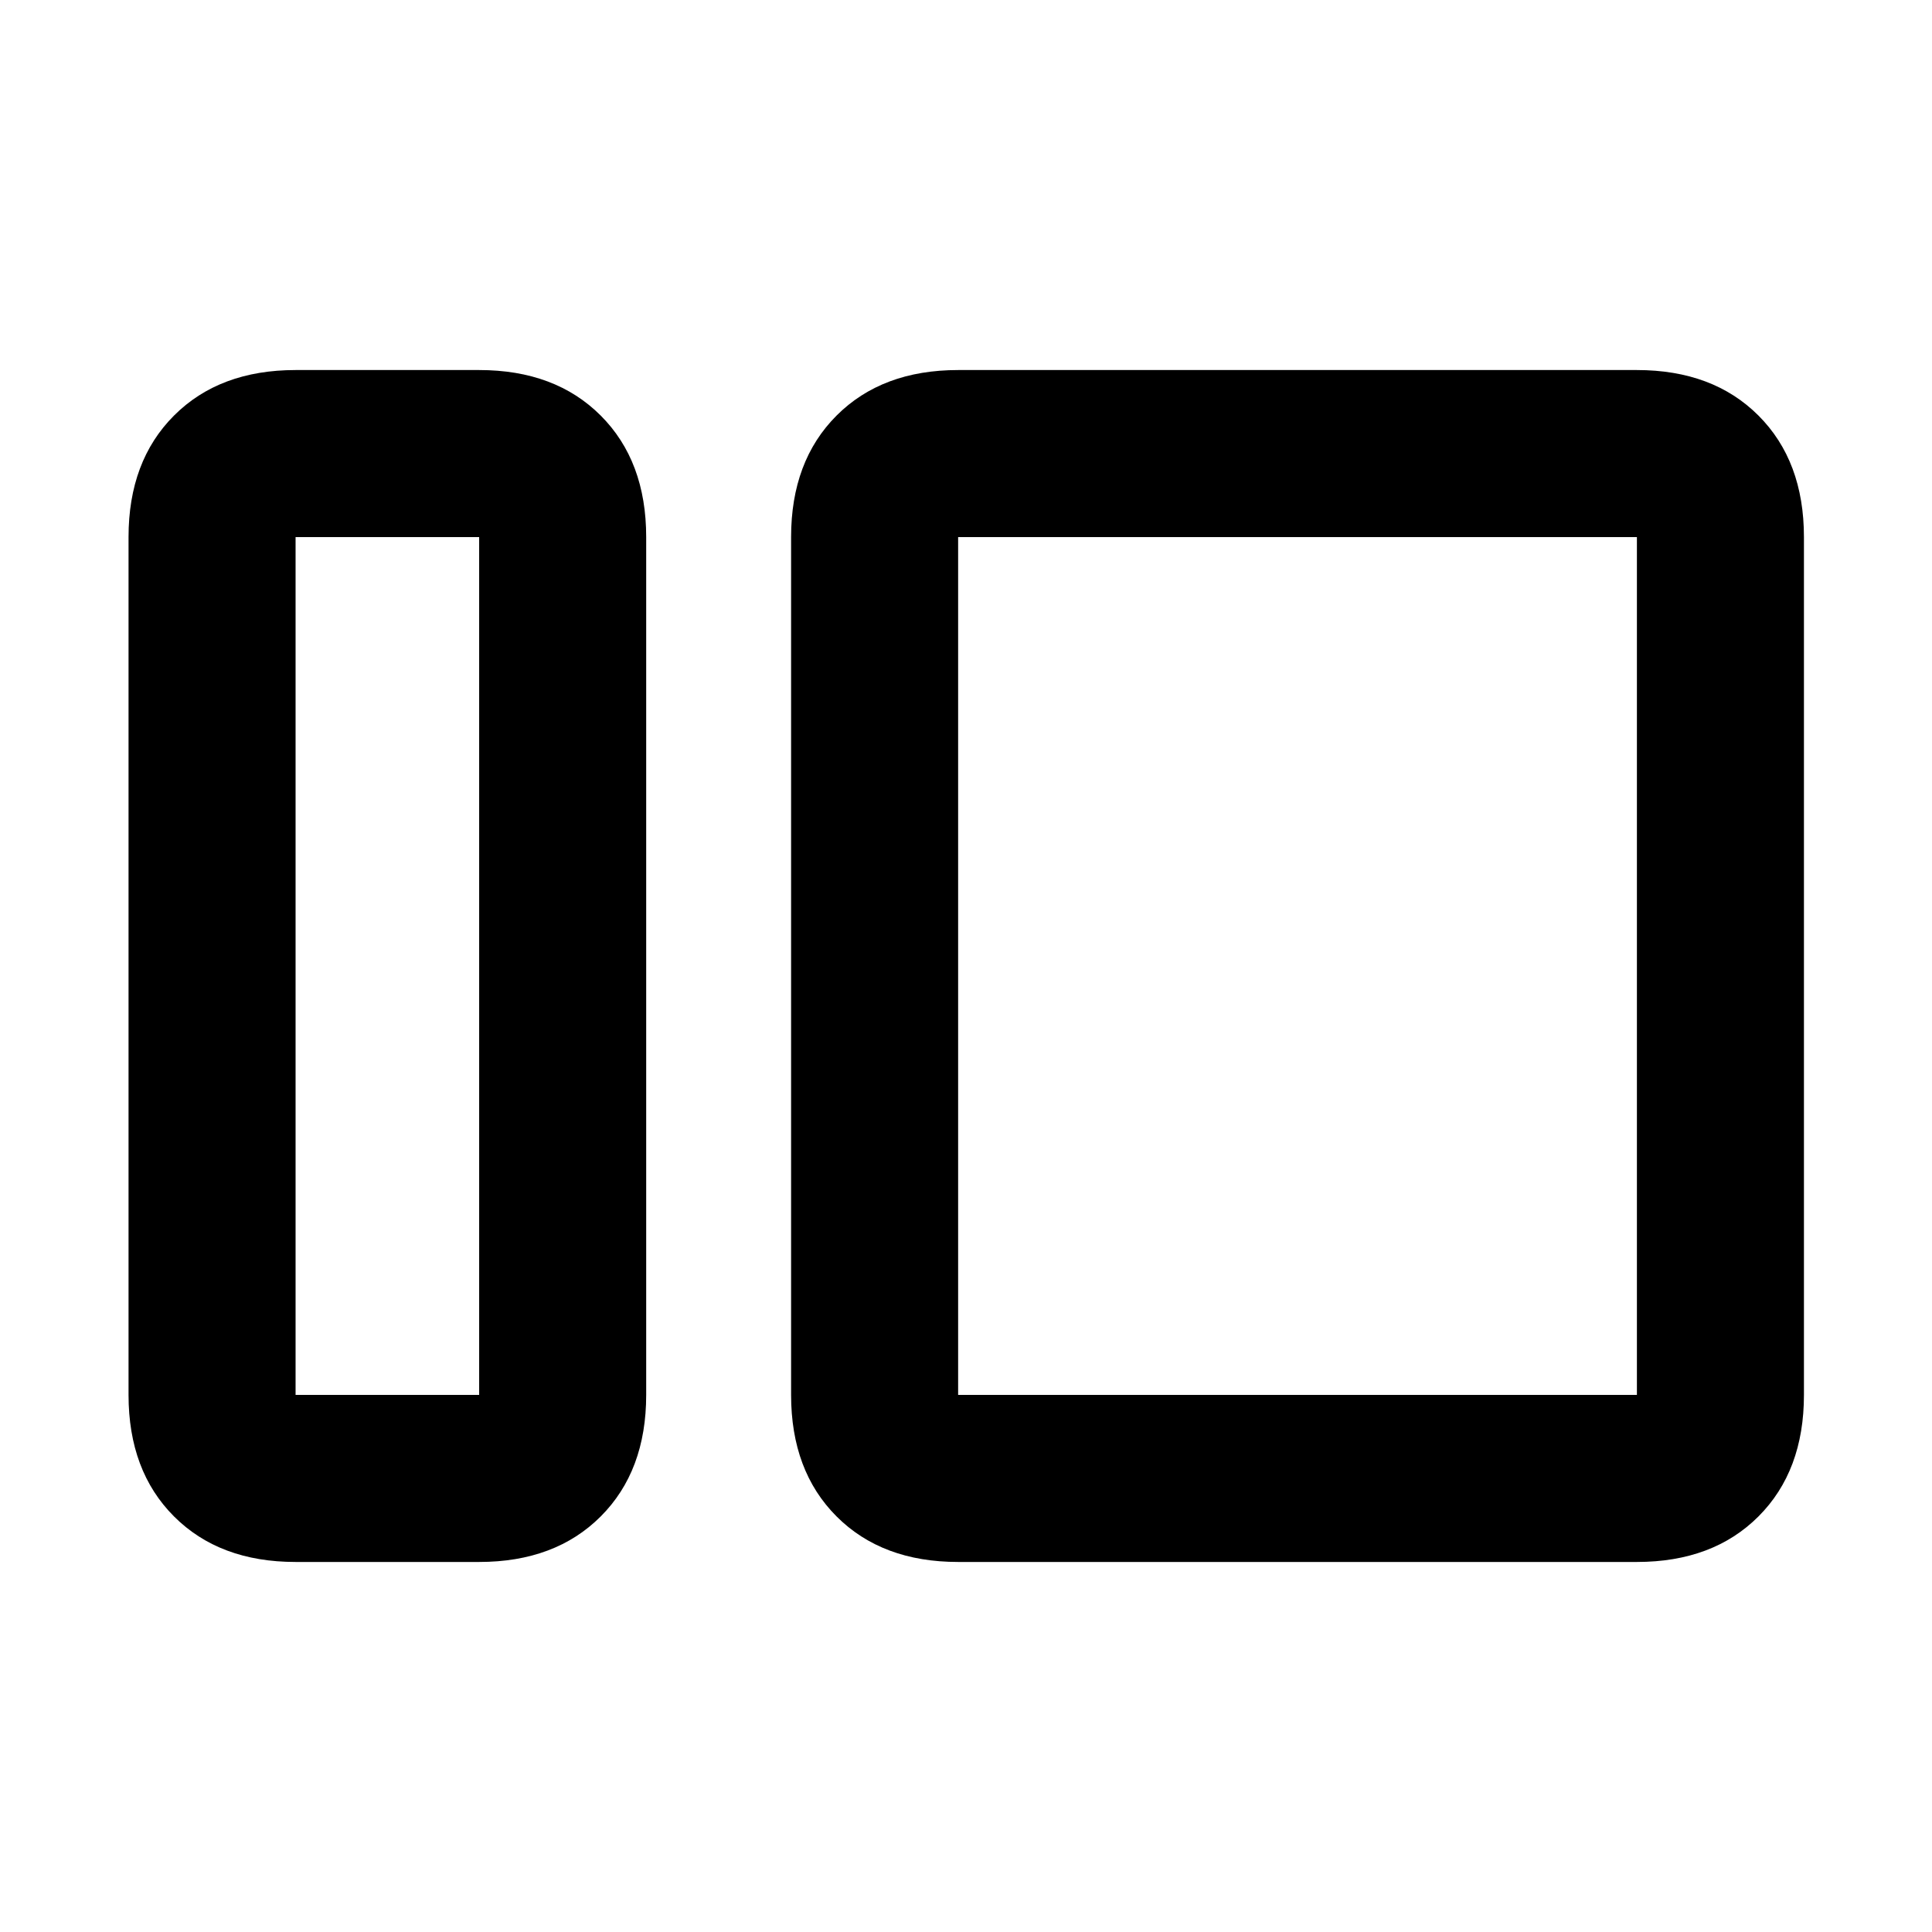 <svg xmlns="http://www.w3.org/2000/svg" height="20" viewBox="0 -960 960 960" width="20"><path d="M146.87-183.87q-37.78 0-60.39-22.61t-22.61-60.39v-426.26q0-37.78 22.61-60.39t60.39-22.61h91.22q37.78 0 60.39 22.61t22.61 60.39v426.26q0 37.78-22.61 60.39t-60.39 22.61h-91.22Zm0-83h91.22v-426.26h-91.22v426.26Zm329.22 83q-37.79 0-60.39-22.61-22.61-22.61-22.61-60.39v-426.26q0-37.78 22.61-60.39 22.6-22.61 60.39-22.61h337.28q37.78 0 60.39 22.61t22.61 60.39v426.26q0 37.78-22.61 60.39t-60.39 22.61H476.09Zm0-83h337.28v-426.26H476.09v426.26Zm-238 0v-426.26 426.26Zm238 0v-426.26 426.26Z"/></svg>